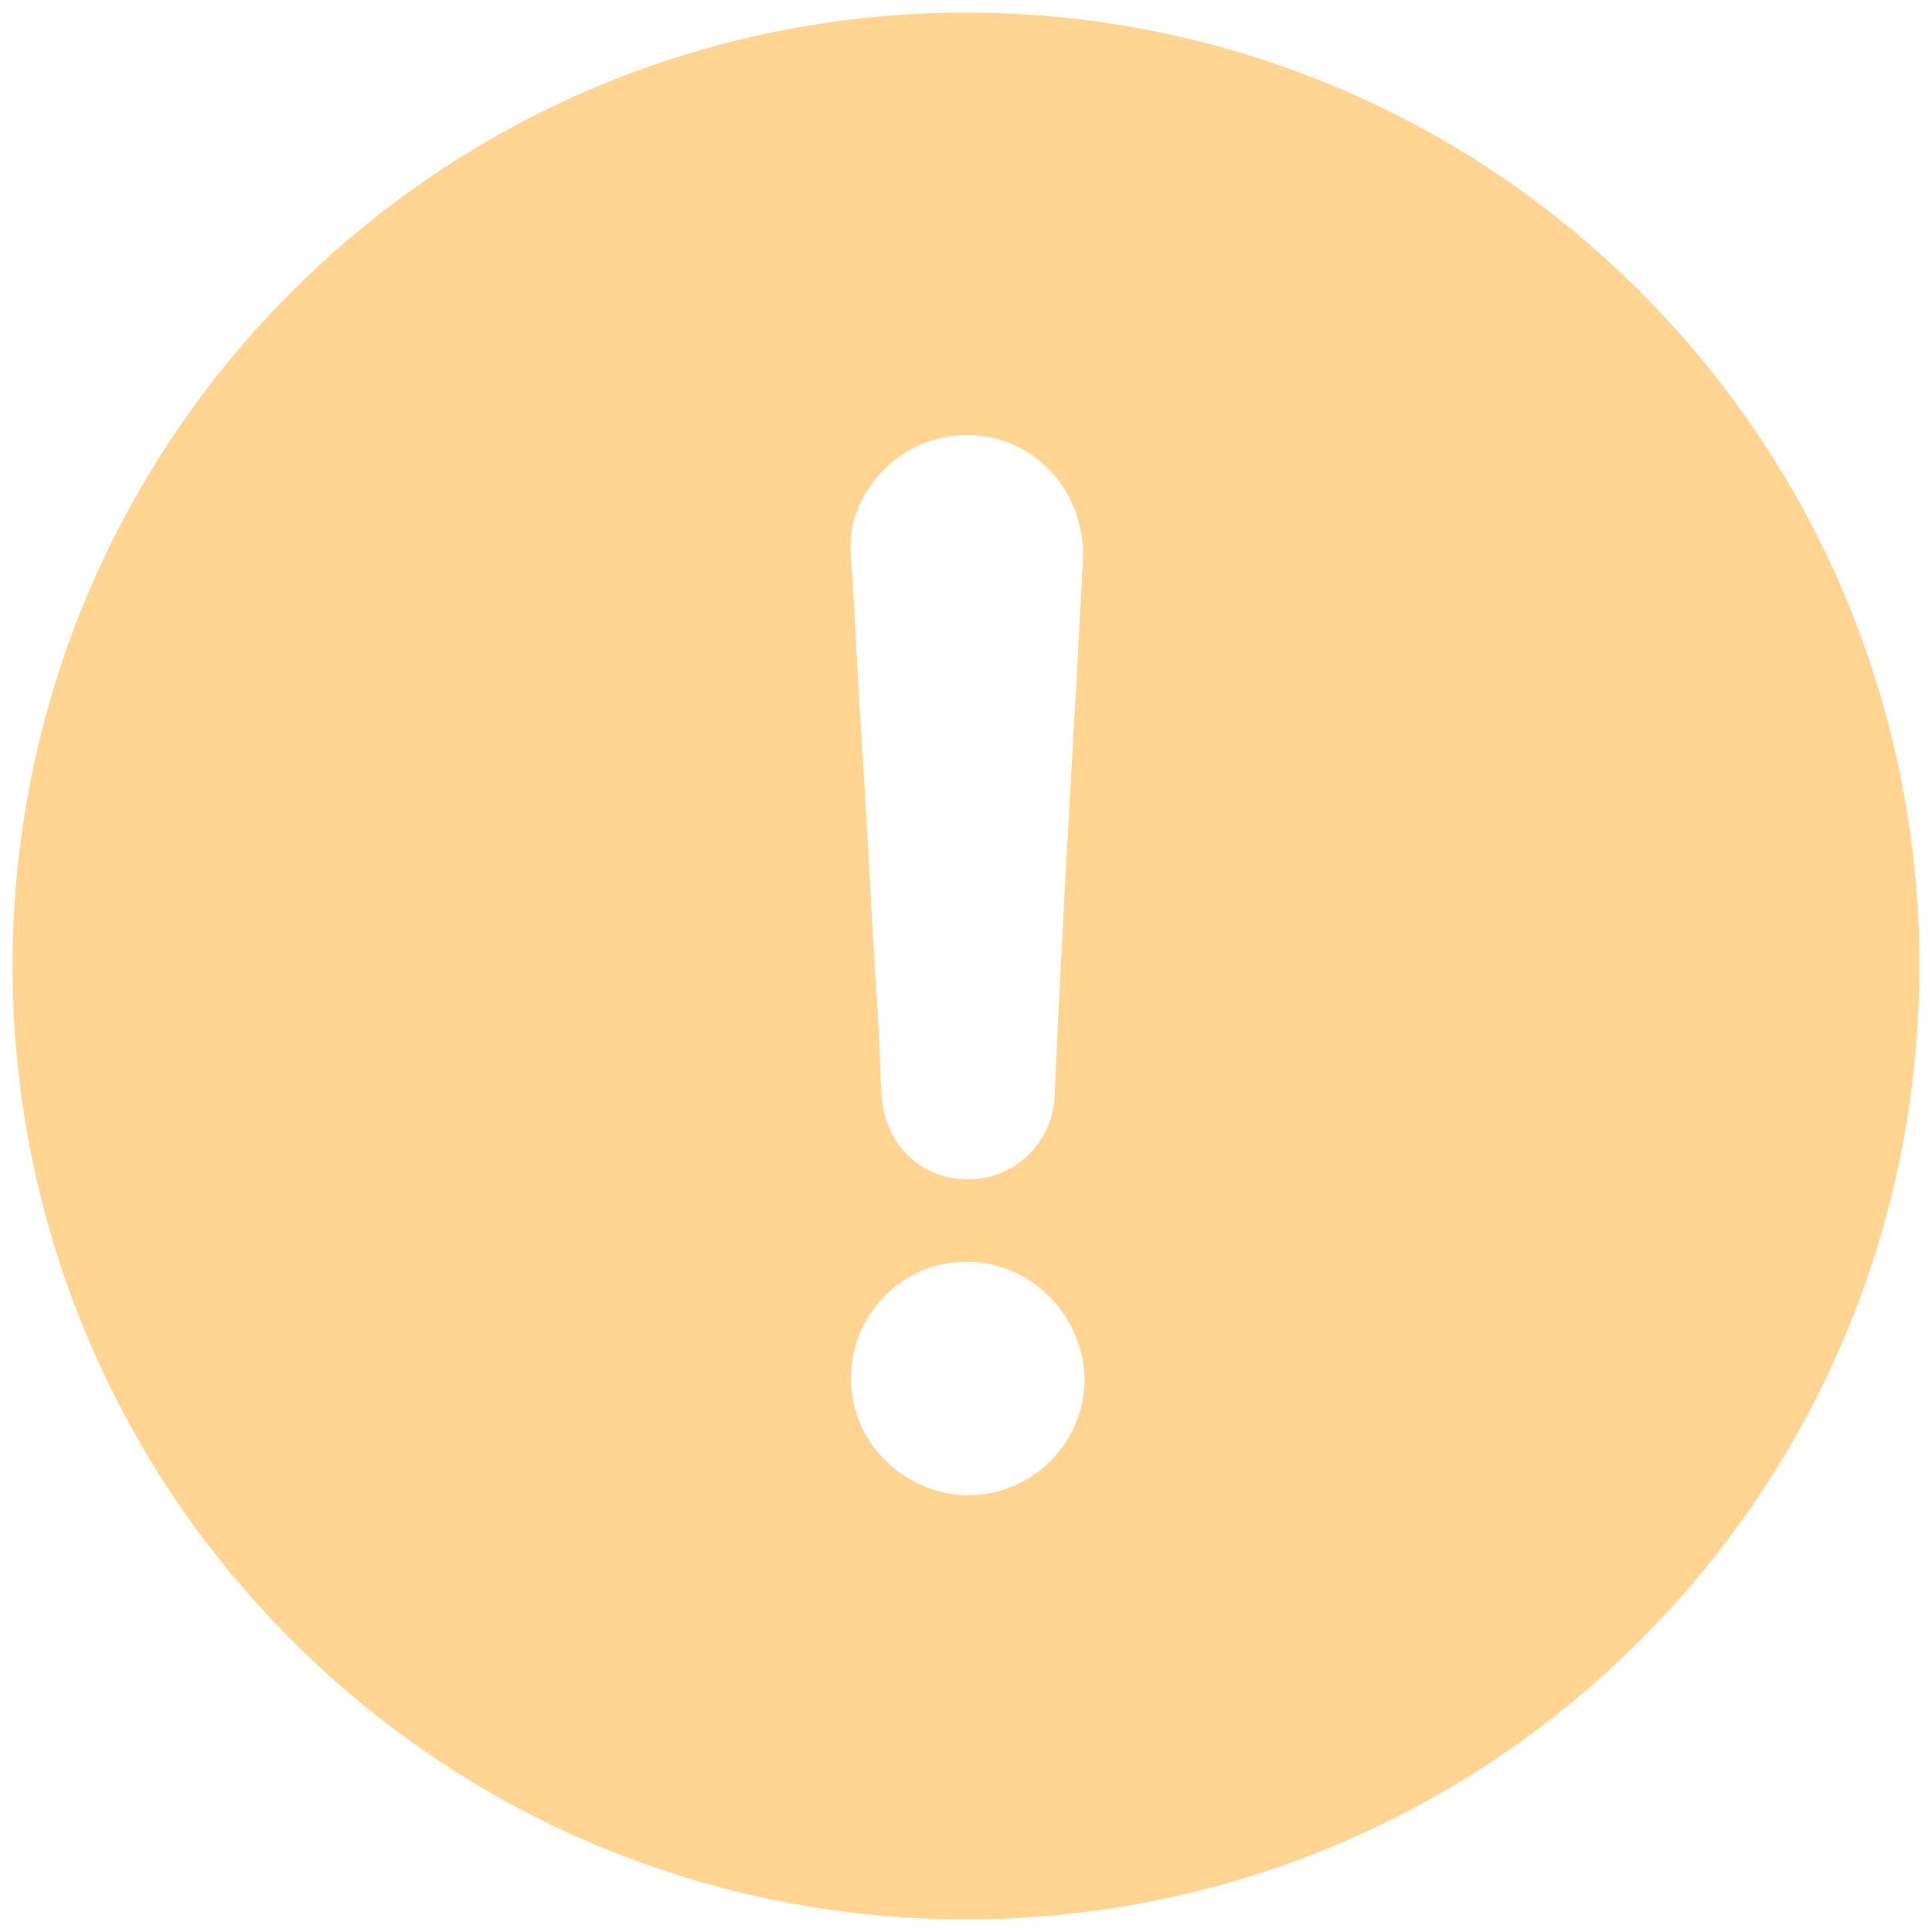 <svg width="12" height="12" viewBox="0 0 12 12" fill="none" xmlns="http://www.w3.org/2000/svg">
<path d="M10.188 10.188C12.5 7.875 12.5 4.125 10.188 1.812C7.875 -0.5 4.125 -0.5 1.812 1.812C-0.5 4.125 -0.5 7.875 1.812 10.188C4.125 12.5 7.875 12.5 10.188 10.188ZM5.338 3.137C5.487 2.812 5.838 2.637 6.188 2.725C6.525 2.812 6.75 3.137 6.725 3.5C6.713 3.737 6.7 3.962 6.688 4.2C6.638 5.075 6.588 5.95 6.55 6.812C6.537 7.1 6.3 7.325 6.013 7.325C5.713 7.325 5.487 7.1 5.475 6.787C5.463 6.612 5.463 6.437 5.45 6.262C5.412 5.7 5.388 5.137 5.35 4.562C5.325 4.2 5.312 3.837 5.287 3.475C5.275 3.375 5.287 3.25 5.338 3.137ZM6 7.837C6.4 7.837 6.725 8.162 6.737 8.562C6.737 8.962 6.412 9.287 6.013 9.287C5.625 9.287 5.287 8.962 5.287 8.575C5.275 8.175 5.6 7.837 6 7.837Z" fill="#FFD591"/>
</svg>
